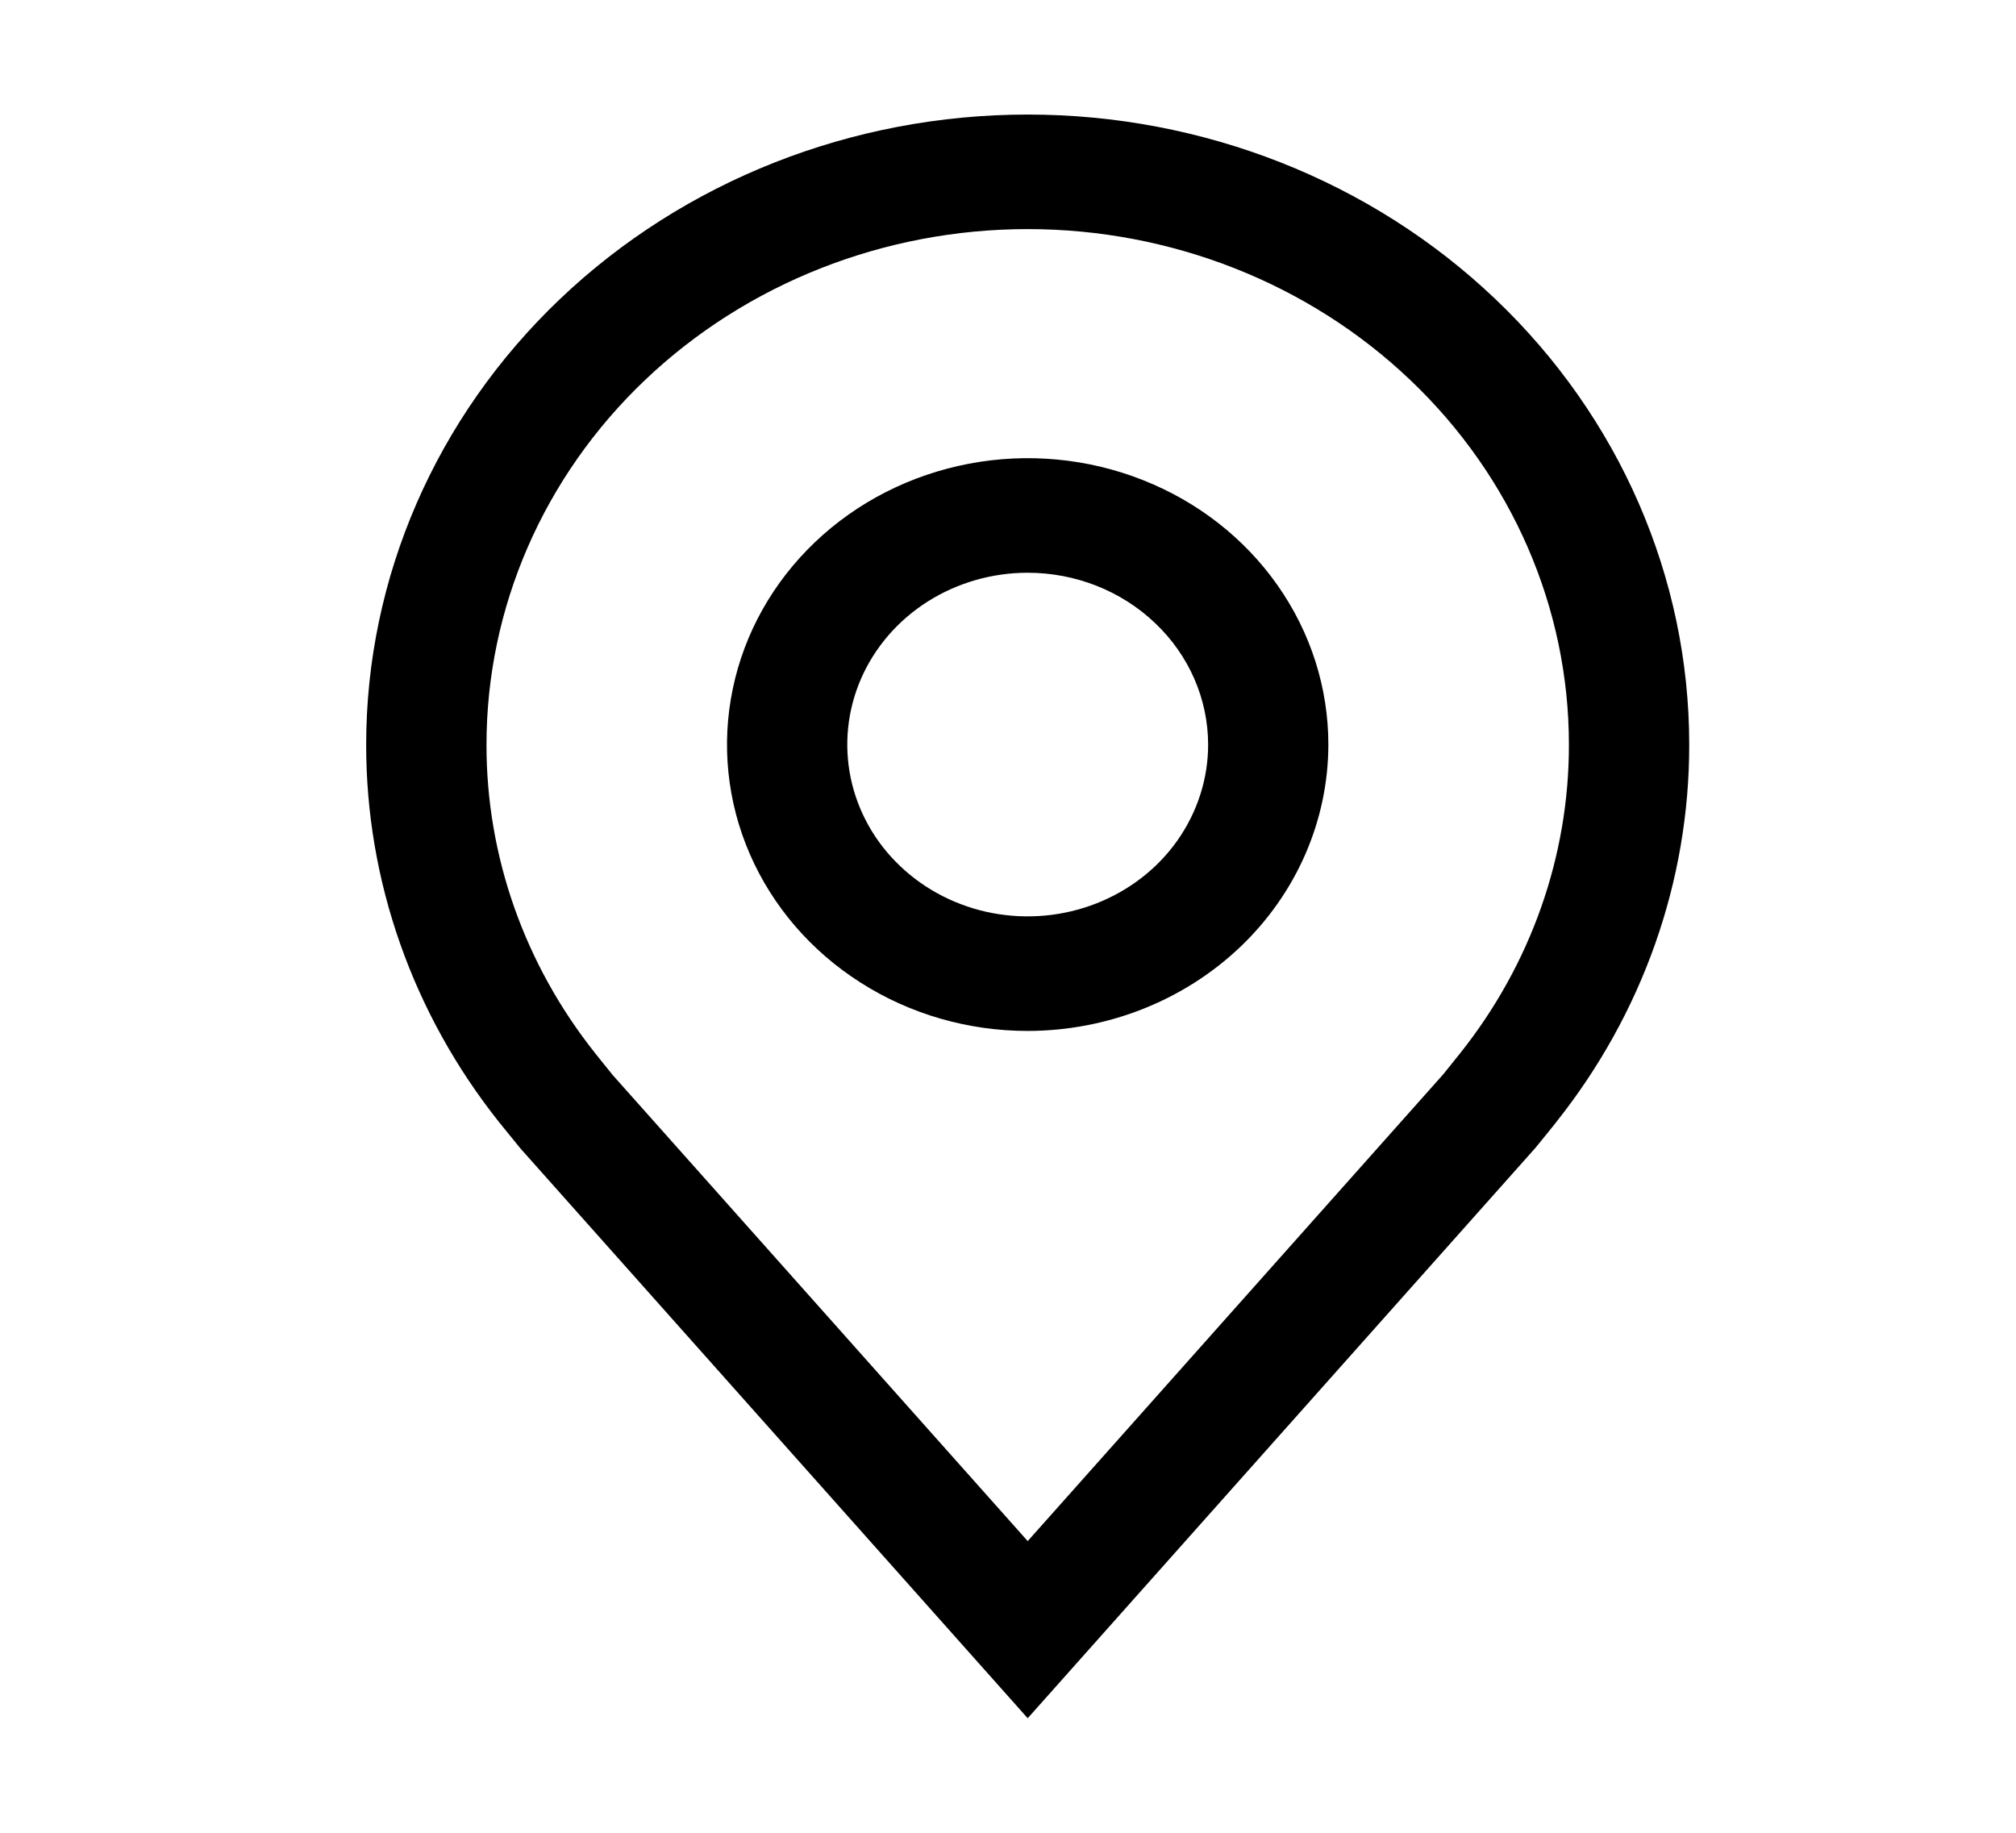 <svg width="22" height="20" viewBox="0 0 22 20" fill="none" xmlns="http://www.w3.org/2000/svg">
  <path d="M11.215 11.25C10.566 11.25 9.931 11.067 9.392 10.723C8.852 10.38 8.432 9.892 8.183 9.321C7.935 8.75 7.87 8.122 7.997 7.515C8.123 6.909 8.436 6.352 8.895 5.915C9.354 5.478 9.938 5.181 10.575 5.06C11.211 4.939 11.871 5.001 12.47 5.238C13.07 5.474 13.583 5.875 13.943 6.389C14.304 6.903 14.496 7.507 14.496 8.125C14.495 8.954 14.149 9.748 13.534 10.334C12.919 10.919 12.085 11.249 11.215 11.25ZM11.215 6.25C10.825 6.25 10.445 6.36 10.121 6.566C9.797 6.772 9.545 7.065 9.396 7.407C9.247 7.75 9.208 8.127 9.284 8.491C9.36 8.855 9.547 9.189 9.823 9.451C10.098 9.713 10.449 9.892 10.831 9.964C11.213 10.036 11.608 9.999 11.968 9.857C12.328 9.715 12.636 9.475 12.852 9.167C13.068 8.858 13.184 8.496 13.184 8.125C13.183 7.628 12.976 7.151 12.606 6.8C12.237 6.448 11.737 6.25 11.215 6.25Z" fill="black" />
  <path d="M11.215 18.75L5.679 12.532C5.602 12.438 5.526 12.345 5.45 12.25C4.505 11.064 3.994 9.615 3.996 8.125C3.996 6.302 4.757 4.553 6.11 3.264C7.464 1.974 9.3 1.25 11.215 1.25C13.129 1.25 14.966 1.974 16.319 3.264C17.673 4.553 18.434 6.302 18.434 8.125C18.436 9.614 17.925 11.062 16.98 12.248L16.979 12.25C16.979 12.25 16.782 12.496 16.753 12.529L11.215 18.75ZM6.498 11.497C6.498 11.497 6.651 11.689 6.686 11.731L11.215 16.817L15.749 11.724C15.778 11.689 15.932 11.496 15.933 11.495C16.705 10.526 17.123 9.342 17.121 8.125C17.121 6.633 16.499 5.202 15.391 4.148C14.284 3.093 12.781 2.5 11.215 2.5C9.648 2.5 8.146 3.093 7.038 4.148C5.931 5.202 5.309 6.633 5.309 8.125C5.307 9.343 5.725 10.527 6.498 11.497Z" fill="black" />
</svg>
